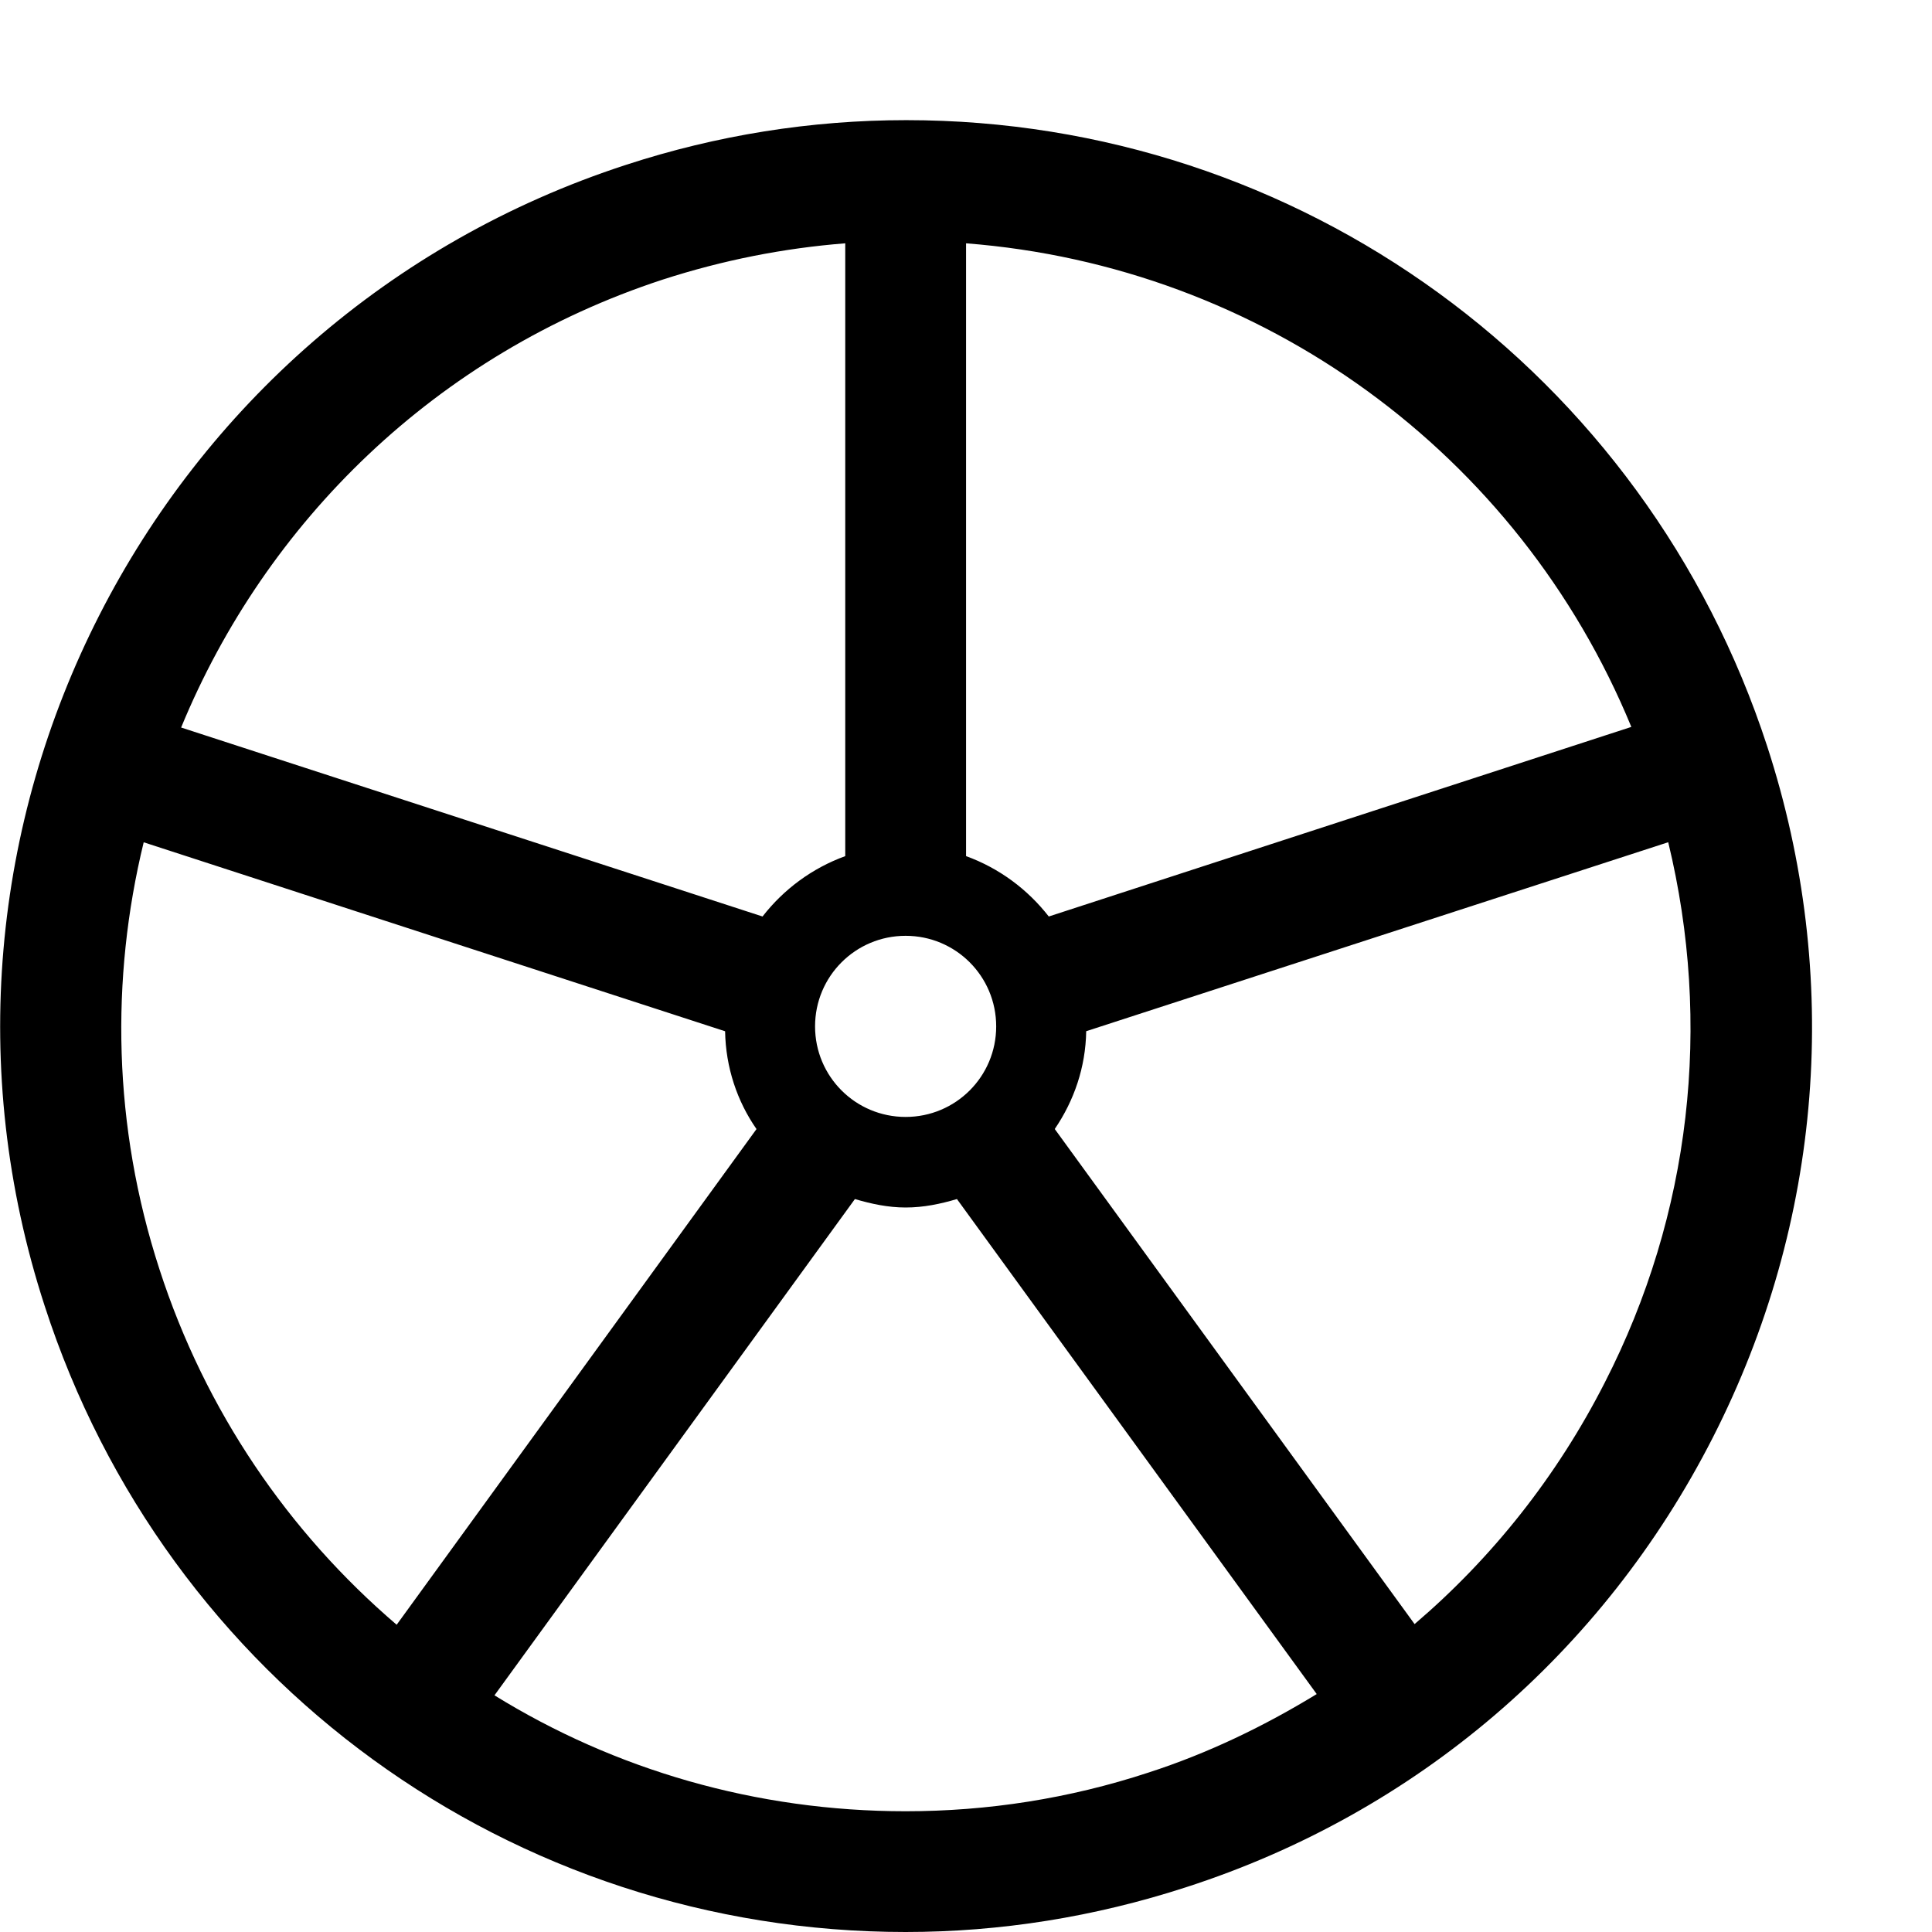 <?xml version="1.0" encoding="utf-8"?>
<!-- Generator: Adobe Illustrator 16.0.0, SVG Export Plug-In . SVG Version: 6.00 Build 0)  -->
<svg xmlns="http://www.w3.org/2000/svg" xmlns:xlink="http://www.w3.org/1999/xlink" version="1.1" id="Outlined_2_" x="0px" y="0px" width="32px" height="32px" viewBox="0 0 32 32" enable-background="new 0 0 32 32" xml:space="preserve">
<path d="M29.27,12.36c-2.02-6.2-7.75-10.37-14.26-10.37c-1.58,0-3.14,0.25-4.64,0.74C2.5,5.29-1.82,13.77,0.74,21.63  C2.75,27.84,8.48,32,15,32c1.57,0,3.13-0.25,4.64-0.74c3.811-1.229,6.91-3.88,8.73-7.45C30.19,20.24,30.51,16.17,29.27,12.36z   M16,4.03c4.9,0.38,9.15,3.47,11.02,8.01l-9.649,3.14c-0.351-0.45-0.82-0.8-1.37-1V4.03z M16.5,17c0,0.83-0.67,1.5-1.5,1.5  s-1.5-0.67-1.5-1.5s0.67-1.5,1.5-1.5S16.5,16.17,16.5,17z M10.98,4.63c0.99-0.32,2-0.52,3.02-0.6v10.15c-0.55,0.2-1.02,0.55-1.37,1  L3,12.05C4.4,8.65,7.22,5.86,10.98,4.63z M2.64,21.02c-0.77-2.369-0.81-4.81-0.26-7.069l9.63,3.13c0.01,0.6,0.2,1.16,0.52,1.62  l-5.96,8.21C4.78,25.38,3.4,23.37,2.64,21.02z M19.02,29.36C17.71,29.79,16.36,30,15,30c-2.48,0-4.82-0.69-6.81-1.92l5.97-8.22  C14.43,19.94,14.71,20,15,20c0.3,0,0.58-0.06,0.85-0.14l5.959,8.199C20.94,28.59,20.01,29.04,19.02,29.36z M26.58,22.9  c-0.79,1.55-1.86,2.899-3.15,4l-5.96-8.2c0.32-0.47,0.511-1.021,0.521-1.62l9.64-3.13C28.36,16.96,28.01,20.11,26.58,22.9z"/>
</svg>
